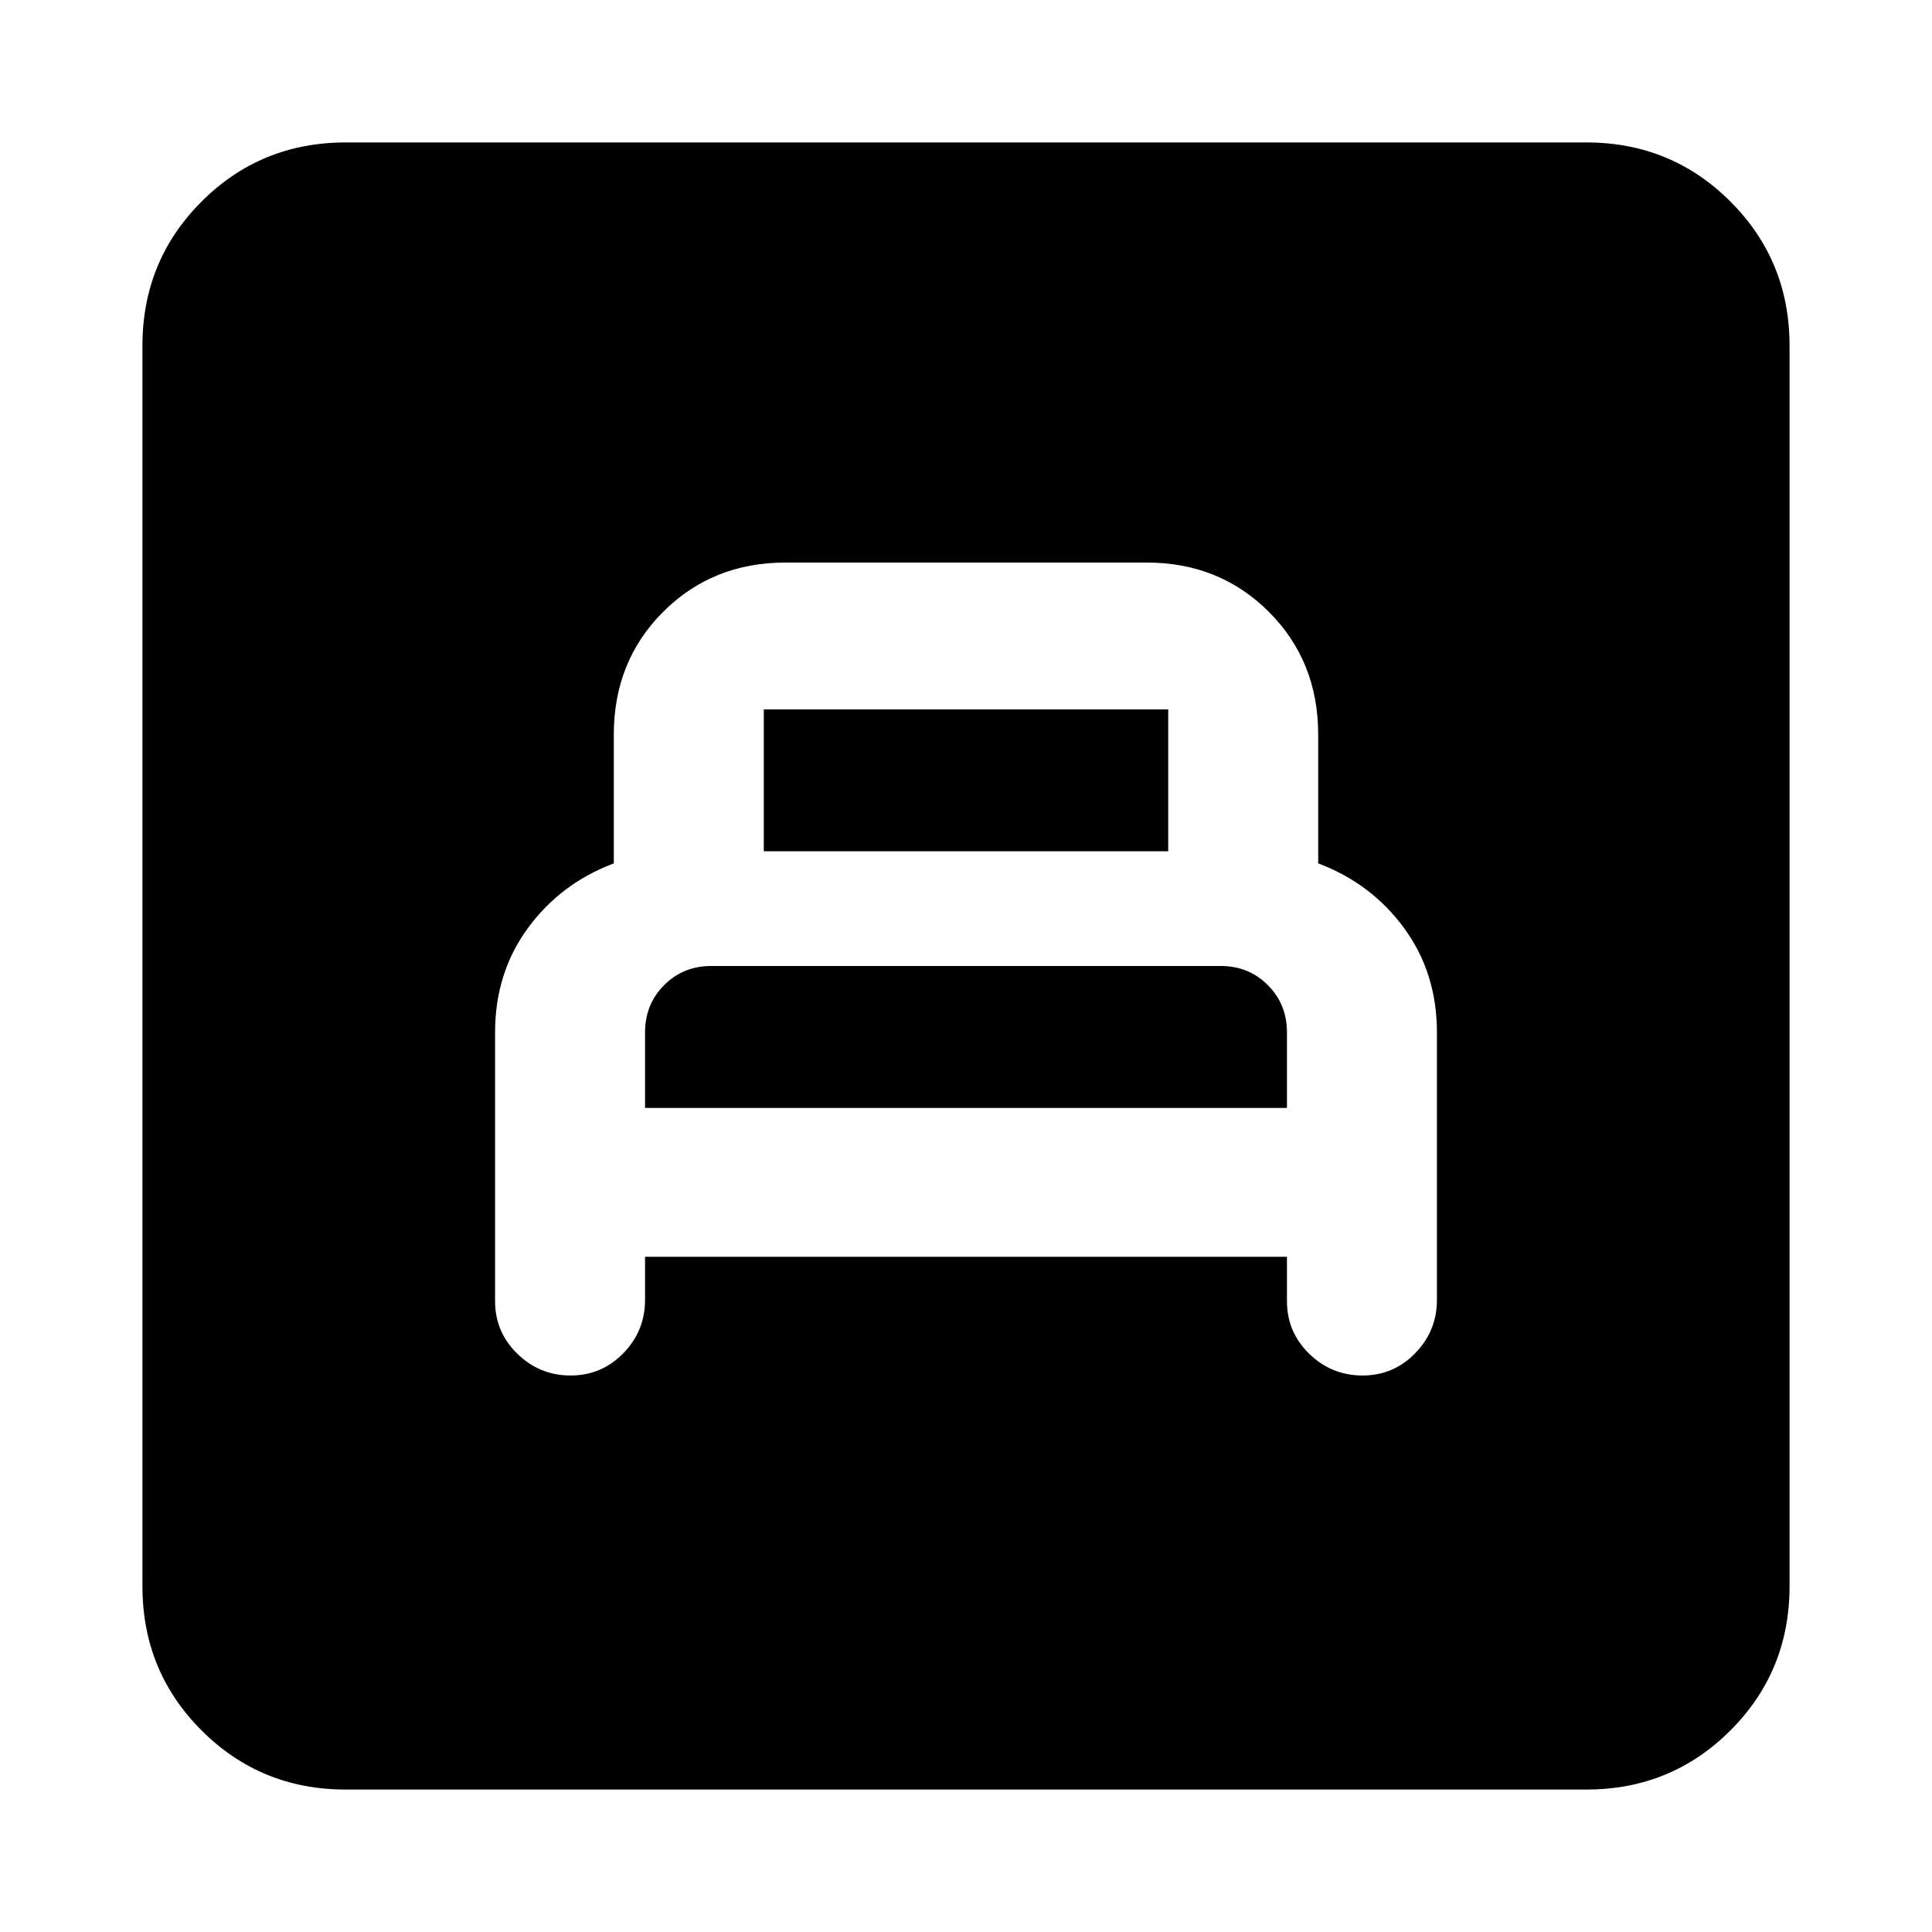 <svg xmlns="http://www.w3.org/2000/svg" height="24" viewBox="0 -960 960 960" width="24"><path d="M320.52-335.52h318.96v22.02q0 15.39 11.07 26.19 11.08 10.79 26.47 10.79 15.39 0 26.19-11.08Q714-298.67 714-314.07v-132.97q0-29.46-16.25-51.71T655-531v-64q0-36.46-24.51-60.97-24.51-24.51-60.85-24.51H390.36q-36.34 0-60.85 24.51Q305-631.46 305-595v64q-26.5 10-42.75 32.25T246-447.04v133.54q0 15.39 11.08 26.19 11.07 10.79 26.46 10.79 15.4 0 26.19-11.08 10.79-11.07 10.79-26.47v-21.45Zm0-73.96V-447q0-14 9.5-23.5t23.33-9.5h253.3q13.83 0 23.33 9.5 9.5 9.5 9.5 23.5v37.52H320.52Zm59-127.52v-70.52h200.96V-537H379.52ZM171.78-70.78q-42.24 0-71.62-29.38-29.38-29.38-29.38-71.62v-616.44q0-42.24 29.38-71.62 29.38-29.38 71.62-29.38h616.44q42.24 0 71.62 29.38 29.38 29.38 29.38 71.62v616.44q0 42.24-29.38 71.62-29.38 29.38-71.62 29.38H171.78Z"/></svg>